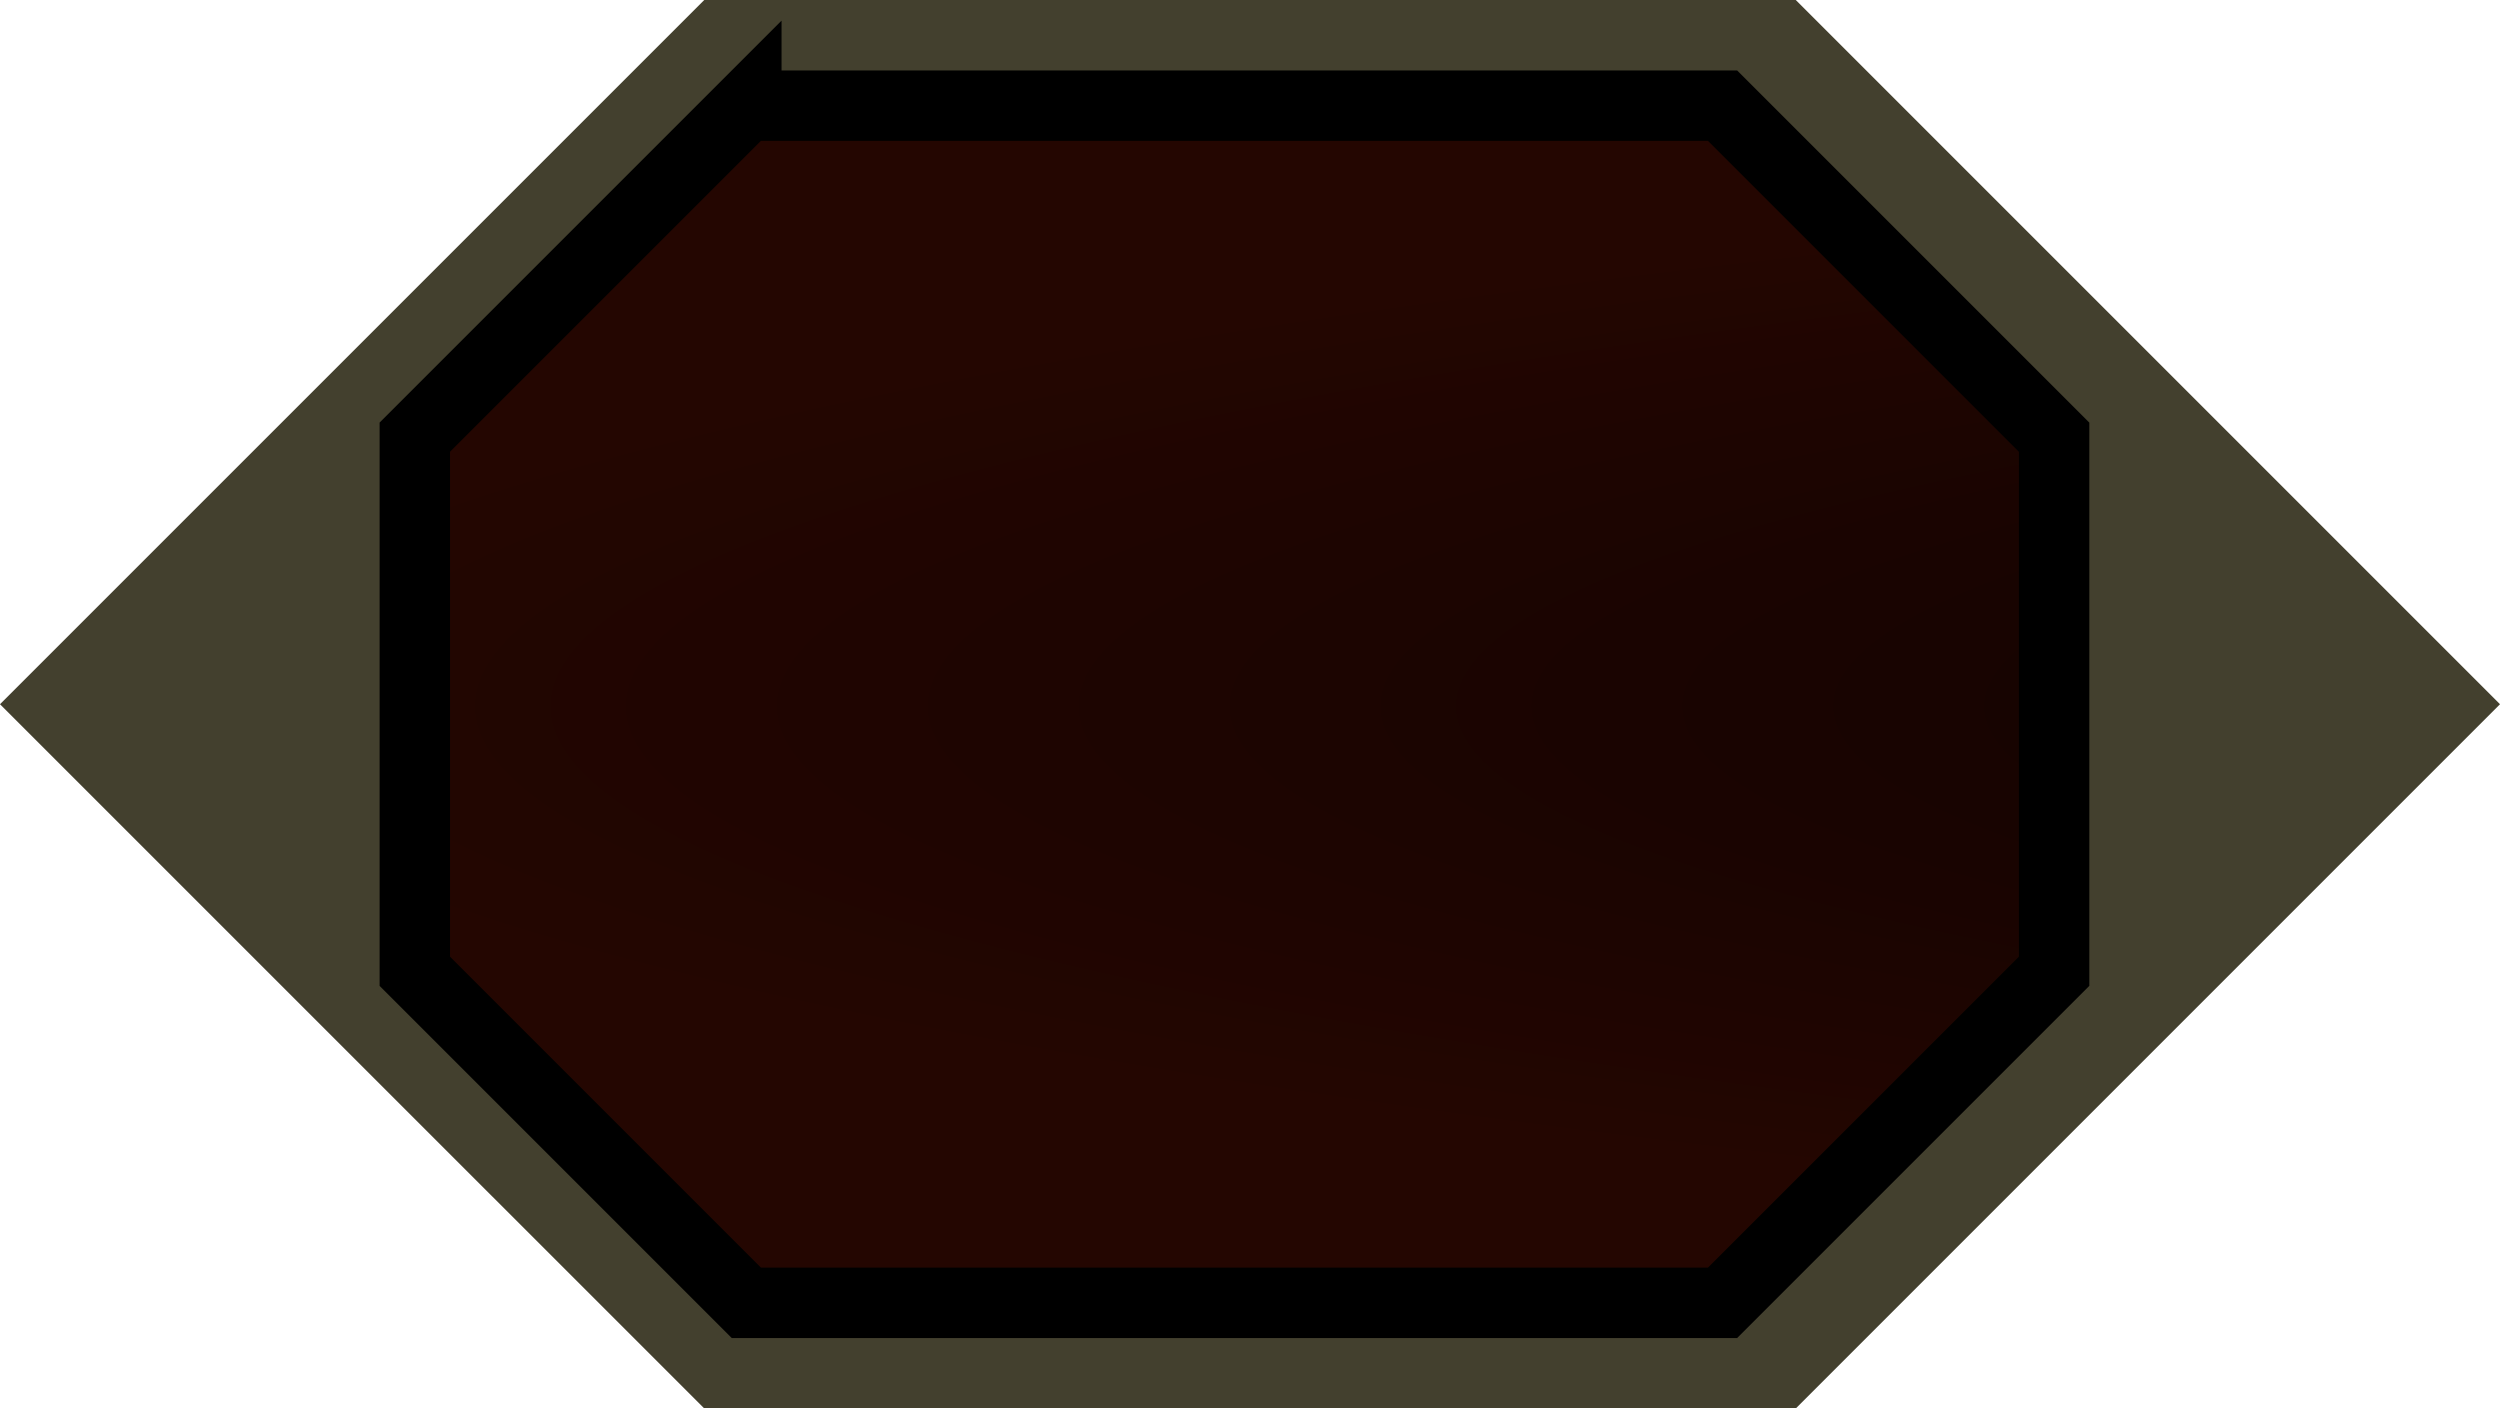 <?xml version="1.0" encoding="UTF-8" standalone="no"?>
<!-- Created with Inkscape (http://www.inkscape.org/) -->

<svg
   width="71mm"
   height="40mm"
   viewBox="0 0 71 40"
   version="1.1"
   id="svg5"
   inkscape:version="1.2.1 (9c6d41e, 2022-07-14)"
   sodipodi:docname="MiniButtonInactive.svg"
   xmlns:inkscape="http://www.inkscape.org/namespaces/inkscape"
   xmlns:sodipodi="http://sodipodi.sourceforge.net/DTD/sodipodi-0.dtd"
   xmlns:xlink="http://www.w3.org/1999/xlink"
   xmlns="http://www.w3.org/2000/svg"
   xmlns:svg="http://www.w3.org/2000/svg">
  <sodipodi:namedview
     id="namedview7"
     pagecolor="#505050"
     bordercolor="#eeeeee"
     borderopacity="1"
     inkscape:showpageshadow="0"
     inkscape:pageopacity="0"
     inkscape:pagecheckerboard="0"
     inkscape:deskcolor="#505050"
     inkscape:document-units="mm"
     showgrid="false"
     inkscape:zoom="0.36462468"
     inkscape:cx="-1967.7768"
     inkscape:cy="-112.44439"
     inkscape:window-width="3440"
     inkscape:window-height="1328"
     inkscape:window-x="1512"
     inkscape:window-y="25"
     inkscape:window-maximized="0"
     inkscape:current-layer="layer1" />
  <defs
     id="defs2">
    <linearGradient
       inkscape:collect="always"
       id="linearGradient2533">
      <stop
         style="stop-color:#000000;stop-opacity:1;"
         offset="0"
         id="stop2529" />
      <stop
         style="stop-color:#240601;stop-opacity:1;"
         offset="1"
         id="stop2531" />
    </linearGradient>
    <linearGradient
       inkscape:collect="always"
       id="linearGradient10173">
      <stop
         style="stop-color:#d13e0f;stop-opacity:1;"
         offset="0"
         id="stop10169" />
      <stop
         style="stop-color:#791503;stop-opacity:1;"
         offset="1"
         id="stop10171" />
    </linearGradient>
    <linearGradient
       inkscape:collect="always"
       id="linearGradient3051">
      <stop
         style="stop-color:#d13e0f;stop-opacity:1;"
         offset="0"
         id="stop3047" />
      <stop
         style="stop-color:#791503;stop-opacity:1;"
         offset="1"
         id="stop3049" />
    </linearGradient>
    <radialGradient
       inkscape:collect="always"
       xlink:href="#linearGradient3051"
       id="radialGradient3053"
       cx="73.321"
       cy="90.001"
       fx="73.321"
       fy="90.001"
       r="11.377"
       gradientUnits="userSpaceOnUse"
       gradientTransform="matrix(13.591,0,0,1.492,-1086.538,-36.09)" />
    <radialGradient
       inkscape:collect="always"
       xlink:href="#linearGradient10173"
       id="radialGradient10175"
       cx="189.12"
       cy="178.572"
       fx="189.12"
       fy="178.572"
       r="154.277"
       gradientTransform="matrix(1,0,0,0.117,0,157.737)"
       gradientUnits="userSpaceOnUse" />
    <radialGradient
       inkscape:collect="always"
       xlink:href="#linearGradient10173"
       id="radialGradient13290"
       gradientUnits="userSpaceOnUse"
       gradientTransform="matrix(1,0,0,0.117,323.503,-8.263)"
       cx="189.12"
       cy="178.572"
       fx="189.12"
       fy="178.572"
       r="154.277" />
    <radialGradient
       inkscape:collect="always"
       xlink:href="#linearGradient10173"
       id="radialGradient1705"
       gradientUnits="userSpaceOnUse"
       gradientTransform="matrix(1,0,0,0.117,515.776,242.658)"
       cx="189.12"
       cy="178.572"
       fx="189.12"
       fy="178.572"
       r="154.277" />
    <radialGradient
       inkscape:collect="always"
       xlink:href="#linearGradient2533"
       id="radialGradient1973"
       gradientUnits="userSpaceOnUse"
       gradientTransform="matrix(1,0,0,0.117,0,157.737)"
       cx="189.12"
       cy="178.572"
       fx="189.12"
       fy="178.572"
       r="154.277" />
    <radialGradient
       inkscape:collect="always"
       xlink:href="#linearGradient2533"
       id="radialGradient6323"
       gradientUnits="userSpaceOnUse"
       gradientTransform="matrix(1,0,0,0.117,323.503,-8.263)"
       cx="189.12"
       cy="178.572"
       fx="189.12"
       fy="178.572"
       r="154.277" />
    <radialGradient
       inkscape:collect="always"
       xlink:href="#linearGradient2533"
       id="radialGradient7136"
       gradientUnits="userSpaceOnUse"
       gradientTransform="matrix(1,0,0,0.117,515.776,242.658)"
       cx="189.12"
       cy="178.572"
       fx="189.12"
       fy="178.572"
       r="154.277" />
  </defs>
  <g
     inkscape:label="Layer 1"
     inkscape:groupmode="layer"
     id="layer1"
     transform="translate(-891.062,-243.493)">
    <path
       id="rect3045"
       style="fill:url(#radialGradient3053);fill-opacity:1;stroke:#000000;stroke-width:2.067;stroke-dasharray:none;stroke-opacity:1"
       d="m -226.863,81.18 -16.117,16.968 16.117,16.969 H 46.826 l 16.117,-16.969 -16.117,-16.968 z" />
    <path
       style="fill:#646464;fill-opacity:1;stroke-width:0.265"
       d="m 61.594,236.071 h 16 l -16,-16 16,-16 -16,1e-5 z"
       id="path5603" />
    <g
       id="g13238"
       transform="translate(431.249,-60.423)">
      <path
         id="rect111"
         style="fill:#43402e;fill-opacity:1;stroke-width:0.355"
         d="m 52.063,158.572 -20.001,20 20.001,20 H 327.062 l 20,-20 -20,-20 z" />
      <path
         id="path10107"
         style="fill:url(#radialGradient10175);fill-opacity:1;stroke:#000000;stroke-width:2;stroke-dasharray:none;stroke-opacity:1"
         d="m 53.257,161.572 -9.415,9.415 v 15.17 l 9.415,9.415 H 324.982 l 9.416,-9.416 v -15.167 l -9.416,-9.416 z" />
    </g>
    <path
       style="fill:#646464;fill-opacity:1;stroke:#000000;stroke-width:2;stroke-dasharray:none;stroke-opacity:1"
       d="m 323.864,255.486 v -29.042 l 21.871,-0.751 -9.416,34 z"
       id="path11002" />
    <g
       id="g14851"
       transform="translate(189.157,167.558)">
      <path
         id="path13284"
         style="fill:#43402e;fill-opacity:1;stroke-width:0.355"
         d="m 375.566,-7.428 -20.001,20 20.001,20 h 65.499 V -7.428 Z m 65.499,0 V 32.572 h 65.5 L 526.565,12.572 506.565,-7.428 Z"
         sodipodi:nodetypes="cccccccccccc" />
      <path
         id="path13286"
         style="fill:url(#radialGradient13290);fill-opacity:1;stroke:#000000;stroke-width:2;stroke-dasharray:none;stroke-opacity:1"
         d="m 376.76,-4.429 -9.415,9.415 v 15.17 l 9.415,9.415 h 64.305 63.42 l 9.416,-9.416 V 4.988 l -9.416,-9.416 h -63.42 z" />
    </g>
    <g
       id="g1839">
      <path
         id="path1699"
         style="fill:#43402e;fill-opacity:1;stroke-width:0.355"
         d="m 567.839,243.493 -20.001,20 20.001,20 c 10.333,0 20.666,0 30.999,0 L 618.838,263.493 598.838,243.493 c -10.333,0 -20.666,0 -30.999,0 z"
         sodipodi:nodetypes="ccccccc" />
      <path
         id="path1701"
         style="fill:url(#radialGradient1705);fill-opacity:1;stroke:#000000;stroke-width:2;stroke-dasharray:none;stroke-opacity:1"
         d="m 569.034,246.493 -9.415,9.415 v 15.17 l 9.415,9.415 c 9.242,0 18.483,0 27.725,0 l 9.416,-9.416 v -15.167 l -9.416,-9.416 c -9.242,0 -18.483,0 -27.725,0 z"
         sodipodi:nodetypes="ccccccccc" />
    </g>
    <g
       id="g1971"
       transform="translate(761.528,-65.95)">
      <path
         id="path1967"
         style="fill:#43402e;fill-opacity:1;stroke-width:0.355"
         d="m 52.063,158.572 -20.001,20 20.001,20 H 327.062 l 20,-20 -20,-20 z" />
      <path
         id="path1969"
         style="fill:url(#radialGradient1973);fill-opacity:1;stroke:#000000;stroke-width:2;stroke-dasharray:none;stroke-opacity:1"
         d="m 53.257,161.572 -9.415,9.415 v 15.17 l 9.415,9.415 H 324.982 l 9.416,-9.416 v -15.167 l -9.416,-9.416 z" />
    </g>
    <g
       id="g6321"
       transform="translate(489.569,171.499)">
      <path
         id="path6317"
         style="fill:#43402e;fill-opacity:1;stroke-width:0.355"
         d="m 375.566,-7.428 -20.001,20 20.001,20 h 65.499 V -7.428 Z m 65.499,0 V 32.572 h 65.5 L 526.565,12.572 506.565,-7.428 Z"
         sodipodi:nodetypes="cccccccccccc" />
      <path
         id="path6319"
         style="fill:url(#radialGradient6323);fill-opacity:1;stroke:#000000;stroke-width:2;stroke-dasharray:none;stroke-opacity:1"
         d="m 376.76,-4.429 -9.415,9.415 v 15.17 l 9.415,9.415 h 64.305 63.42 l 9.416,-9.416 V 4.988 l -9.416,-9.416 h -63.42 z" />
    </g>
    <g
       id="g7134"
       transform="translate(343.224)">
      <path
         id="path7130"
         style="fill:#43402e;fill-opacity:1;stroke-width:0.355"
         d="m 567.839,243.493 -20.001,20 20.001,20 c 10.333,0 20.666,0 30.999,0 L 618.838,263.493 598.838,243.493 c -10.333,0 -20.666,0 -30.999,0 z"
         sodipodi:nodetypes="ccccccc" />
      <path
         id="path7132"
         style="fill:url(#radialGradient7136);fill-opacity:1;stroke:#000000;stroke-width:2;stroke-dasharray:none;stroke-opacity:1"
         d="m 569.034,246.493 -9.415,9.415 v 15.17 l 9.415,9.415 c 9.242,0 18.483,0 27.725,0 l 9.416,-9.416 v -15.167 l -9.416,-9.416 c -9.242,0 -18.483,0 -27.725,0 z"
         sodipodi:nodetypes="ccccccccc" />
    </g>
  </g>
</svg>
